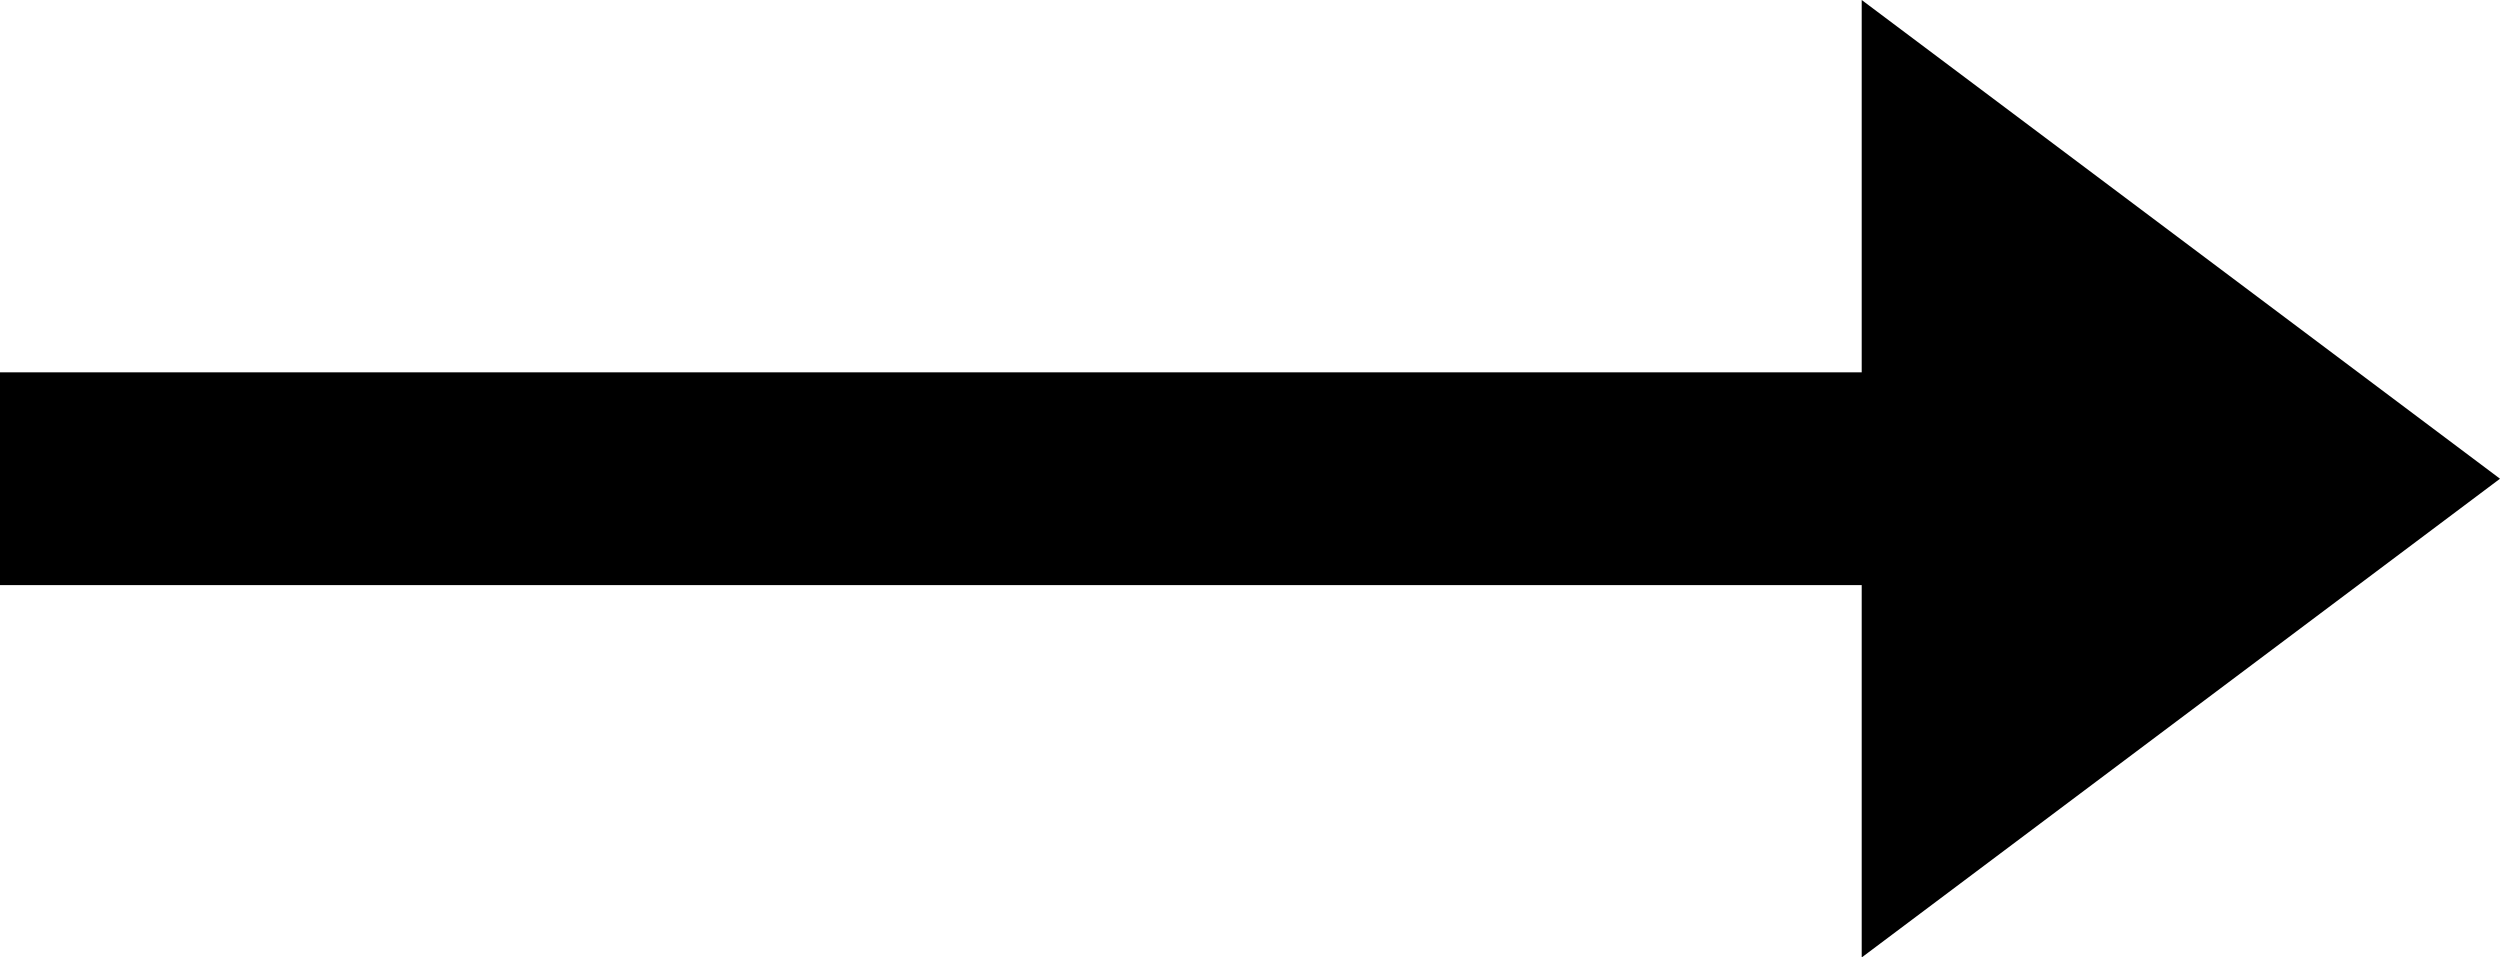 <svg xmlns="http://www.w3.org/2000/svg" width="23.5" height="9" viewBox="0 0 23.5 9"><defs><style>.a{fill:none;stroke:#000;stroke-width:2px;}</style></defs><g transform="translate(-263.5 -768)"><path d="M4.5,0,9,6H0Z" transform="translate(287 768) rotate(90)"/><line class="a" x2="18" transform="translate(263.5 772.5)"/></g></svg>